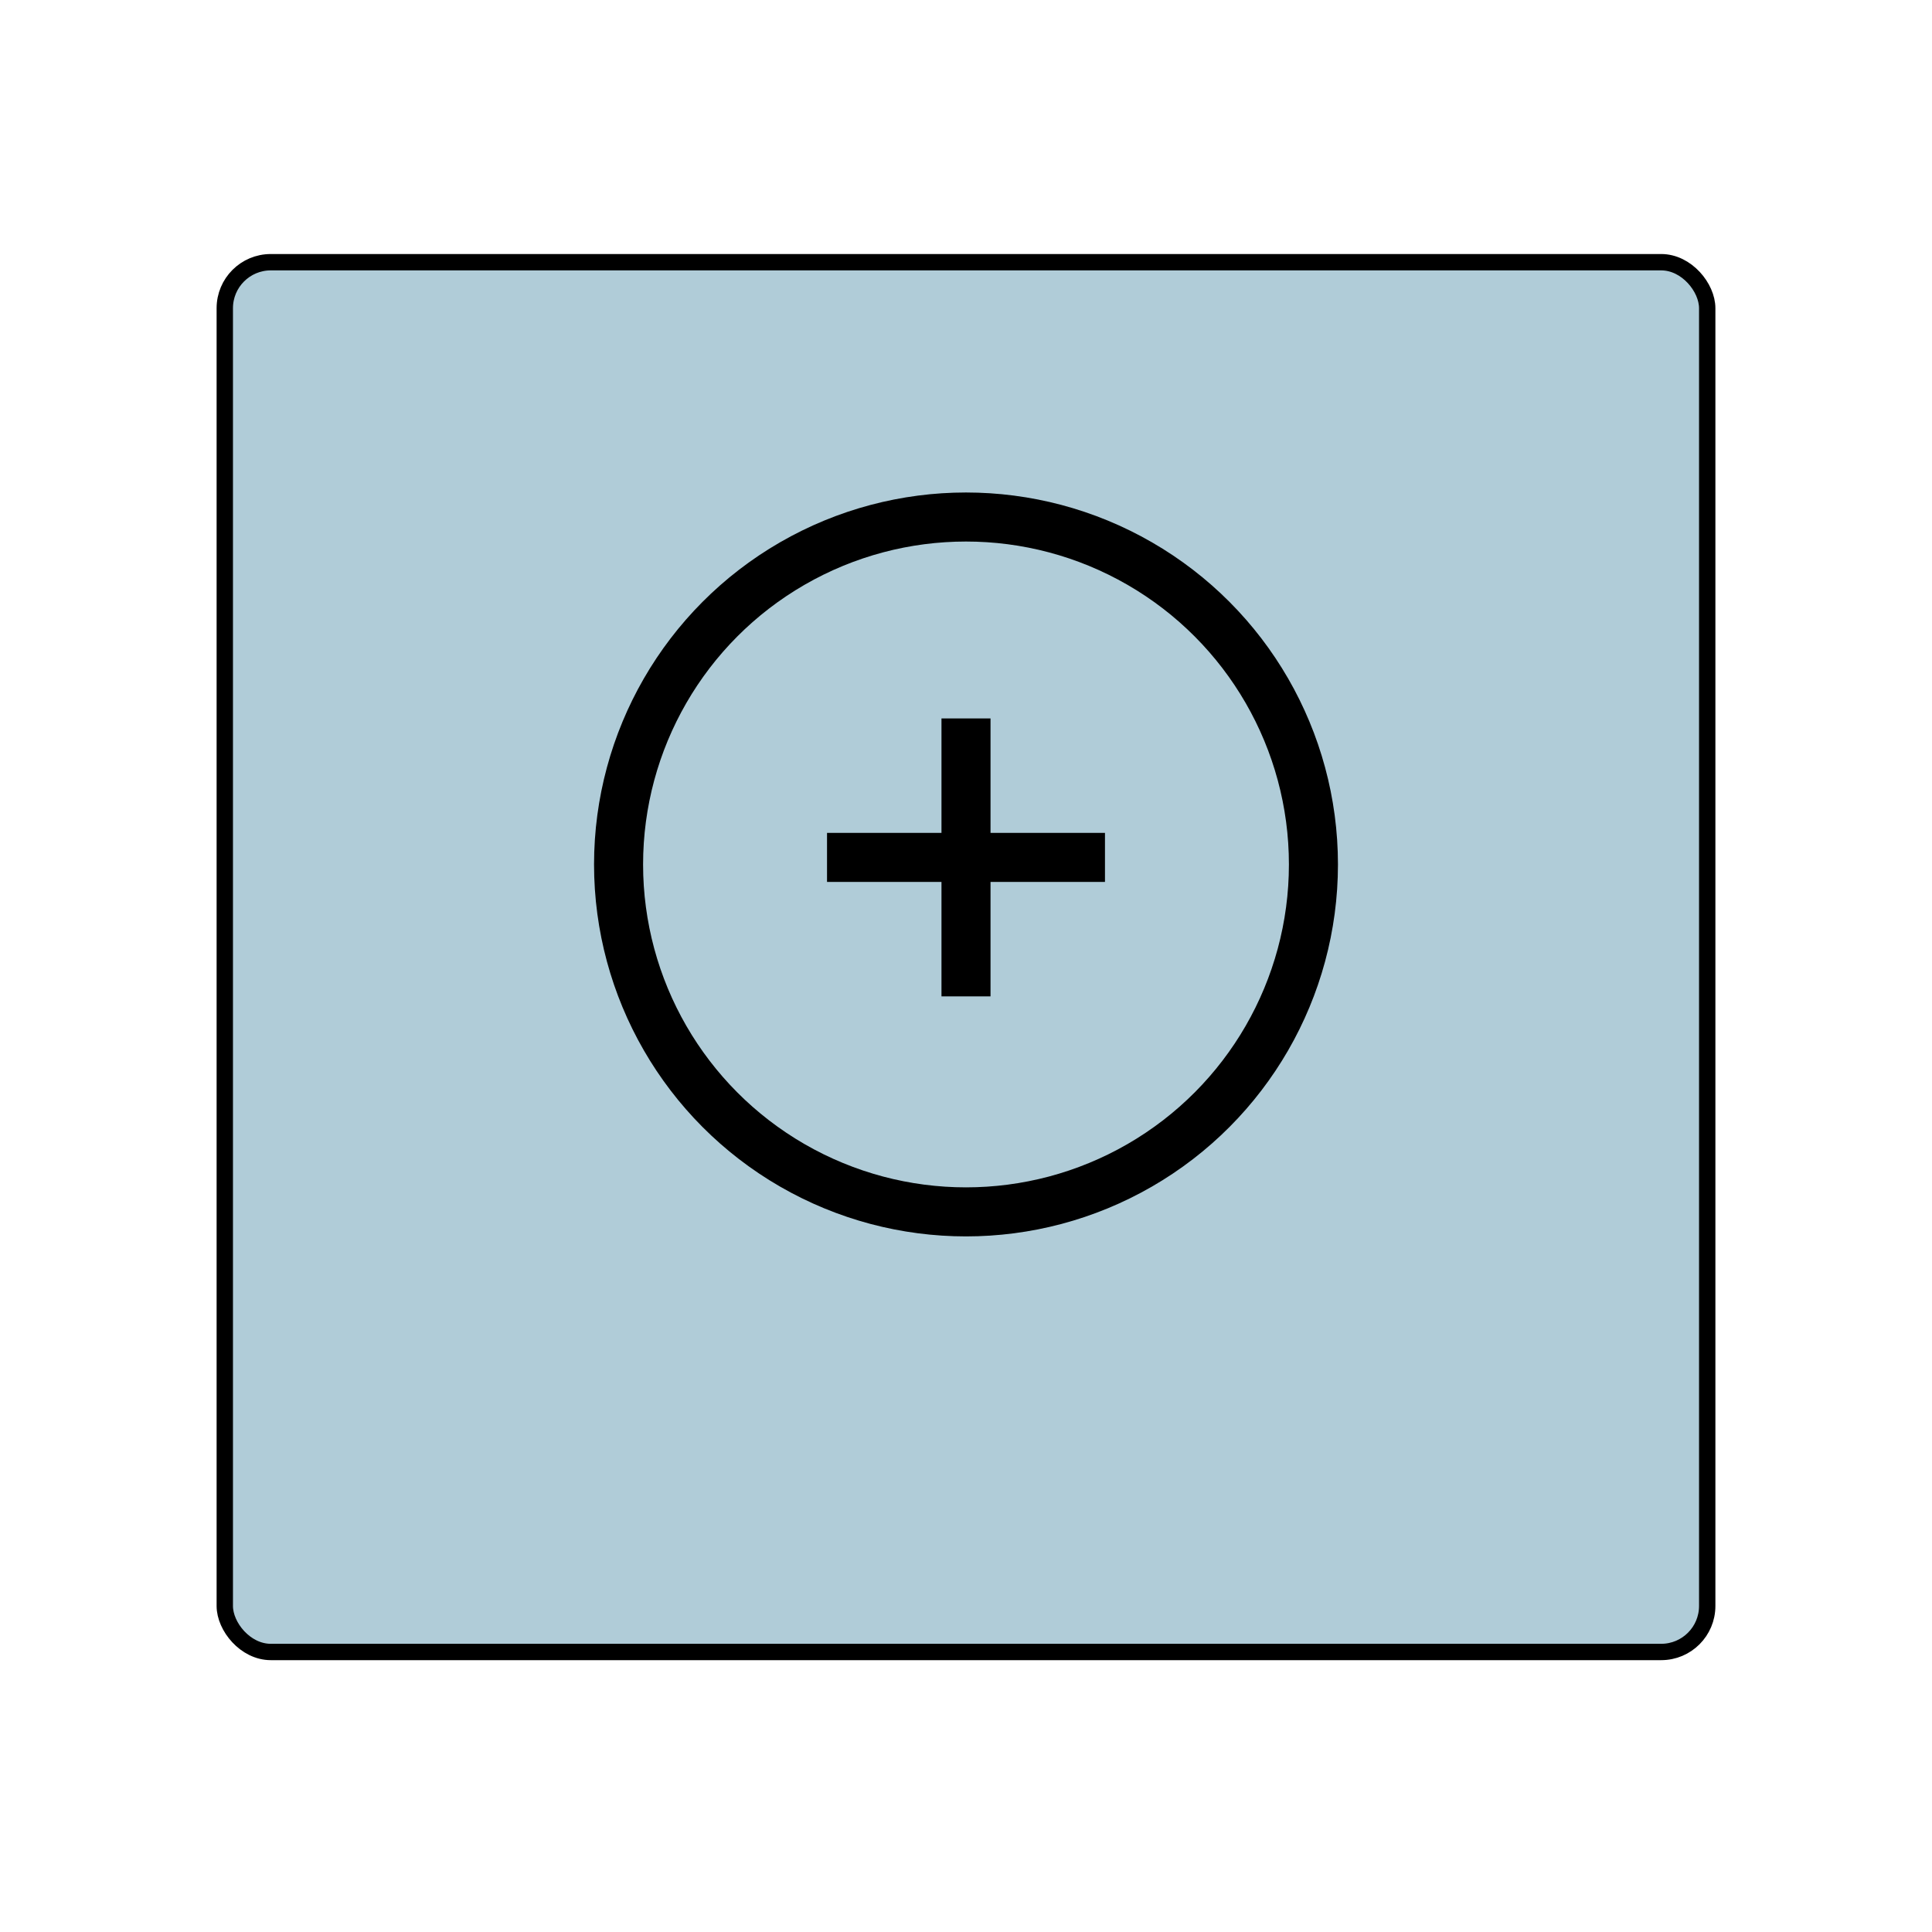 <?xml version="1.0" encoding="UTF-8"?><svg id="_Слой_2" xmlns="http://www.w3.org/2000/svg" xmlns:xlink="http://www.w3.org/1999/xlink" viewBox="0 0 595.28 595.28"><defs><style>.cls-1{stroke-width:15.11px;}.cls-1,.cls-2{fill:#b0ccd8;stroke:#000;stroke-miterlimit:10;}.cls-2{filter:url(#drop-shadow-1);stroke-width:5.04px;}</style><filter id="drop-shadow-1" filterUnits="userSpaceOnUse"><feOffset dx="0" dy="28.55"/><feGaussianBlur result="blur" stdDeviation="11.42"/><feFlood flood-color="#000" flood-opacity=".25"/><feComposite in2="blur" operator="in"/><feComposite in="SourceGraphic"/></filter></defs><rect class="cls-2" x="69.26" y="52.24" width="456.76" height="428.21" rx="14.17" ry="14.17"/><circle class="cls-1" cx="297.64" cy="266.35" r="107.05"/><line class="cls-1" x1="297.64" y1="221.36" x2="297.64" y2="307"/><line class="cls-1" x1="340.46" y1="264.18" x2="254.82" y2="264.18"/></svg>